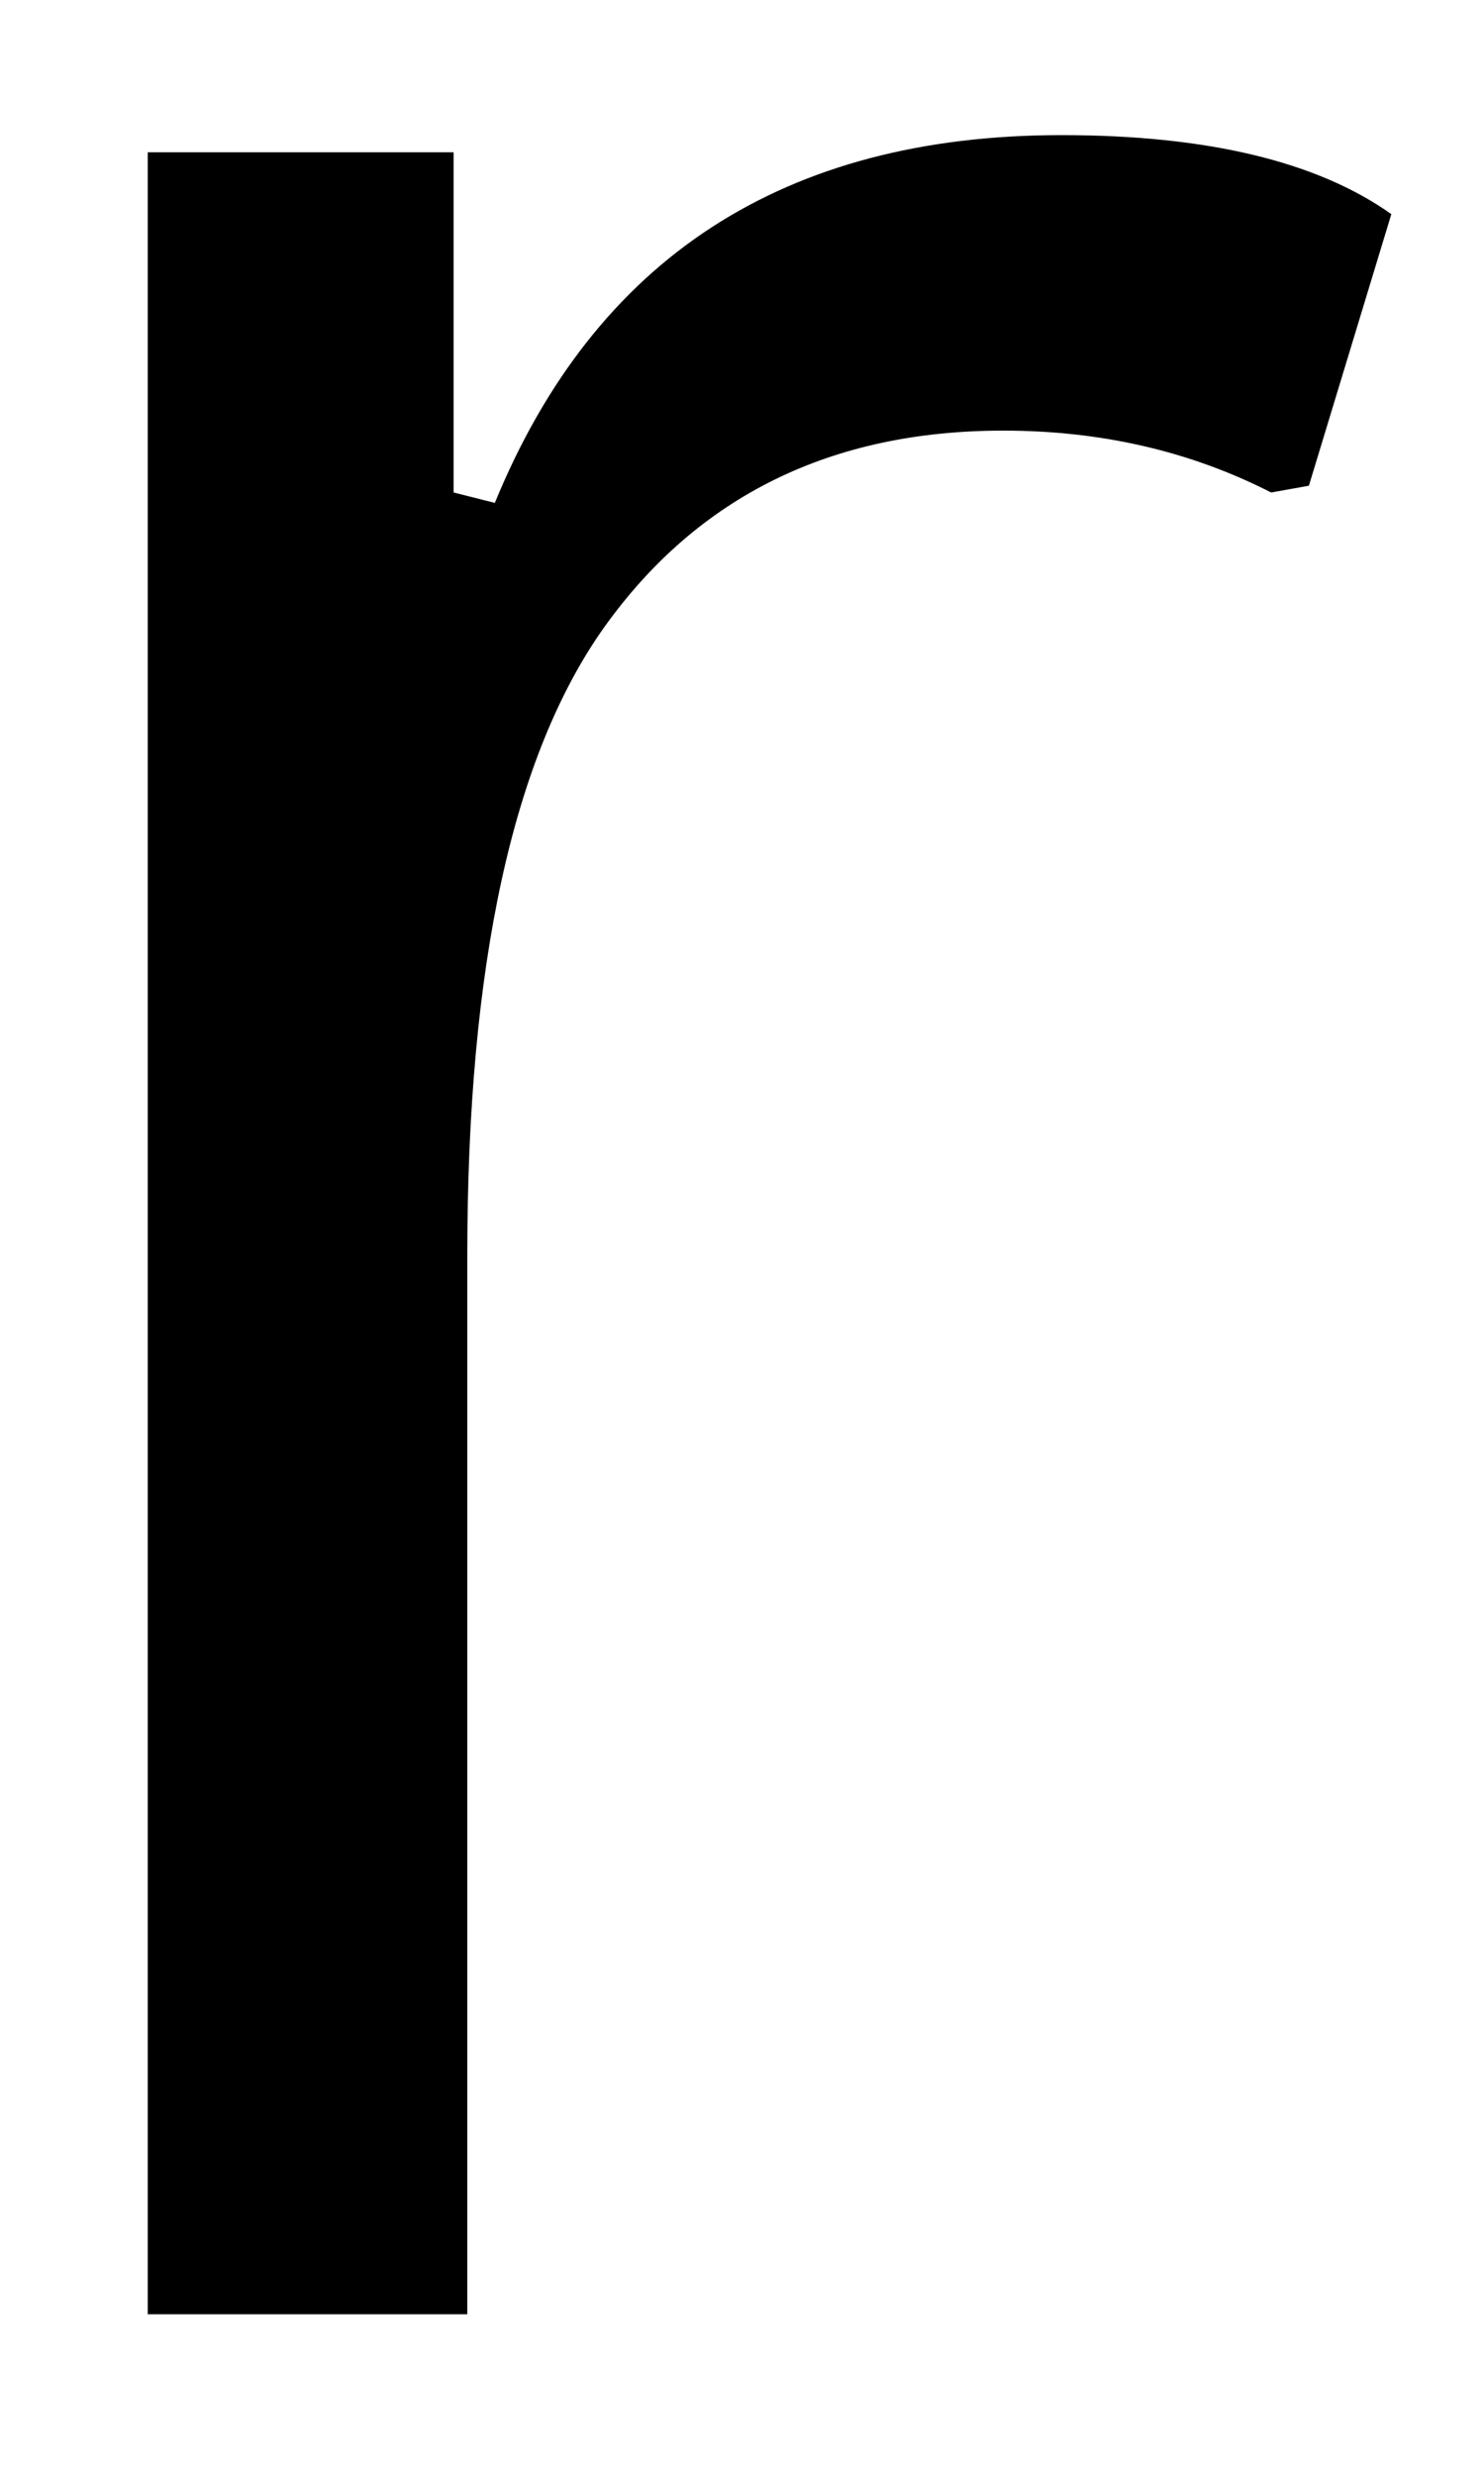 <svg width="9" height="15" viewBox="0 0 9 15" fill="none" xmlns="http://www.w3.org/2000/svg">
<path d="M0.896 14.027V0.923H2.751V2.985L3.001 3.048C3.61 1.564 4.756 0.819 6.438 0.819C7.324 0.819 7.99 0.98 8.438 1.298L7.938 2.944L7.709 2.985C7.219 2.735 6.678 2.61 6.084 2.61C5.042 2.61 4.235 3.006 3.667 3.798C3.11 4.579 2.834 5.85 2.834 7.61V14.027H0.896Z" fill="black"/>
</svg>
